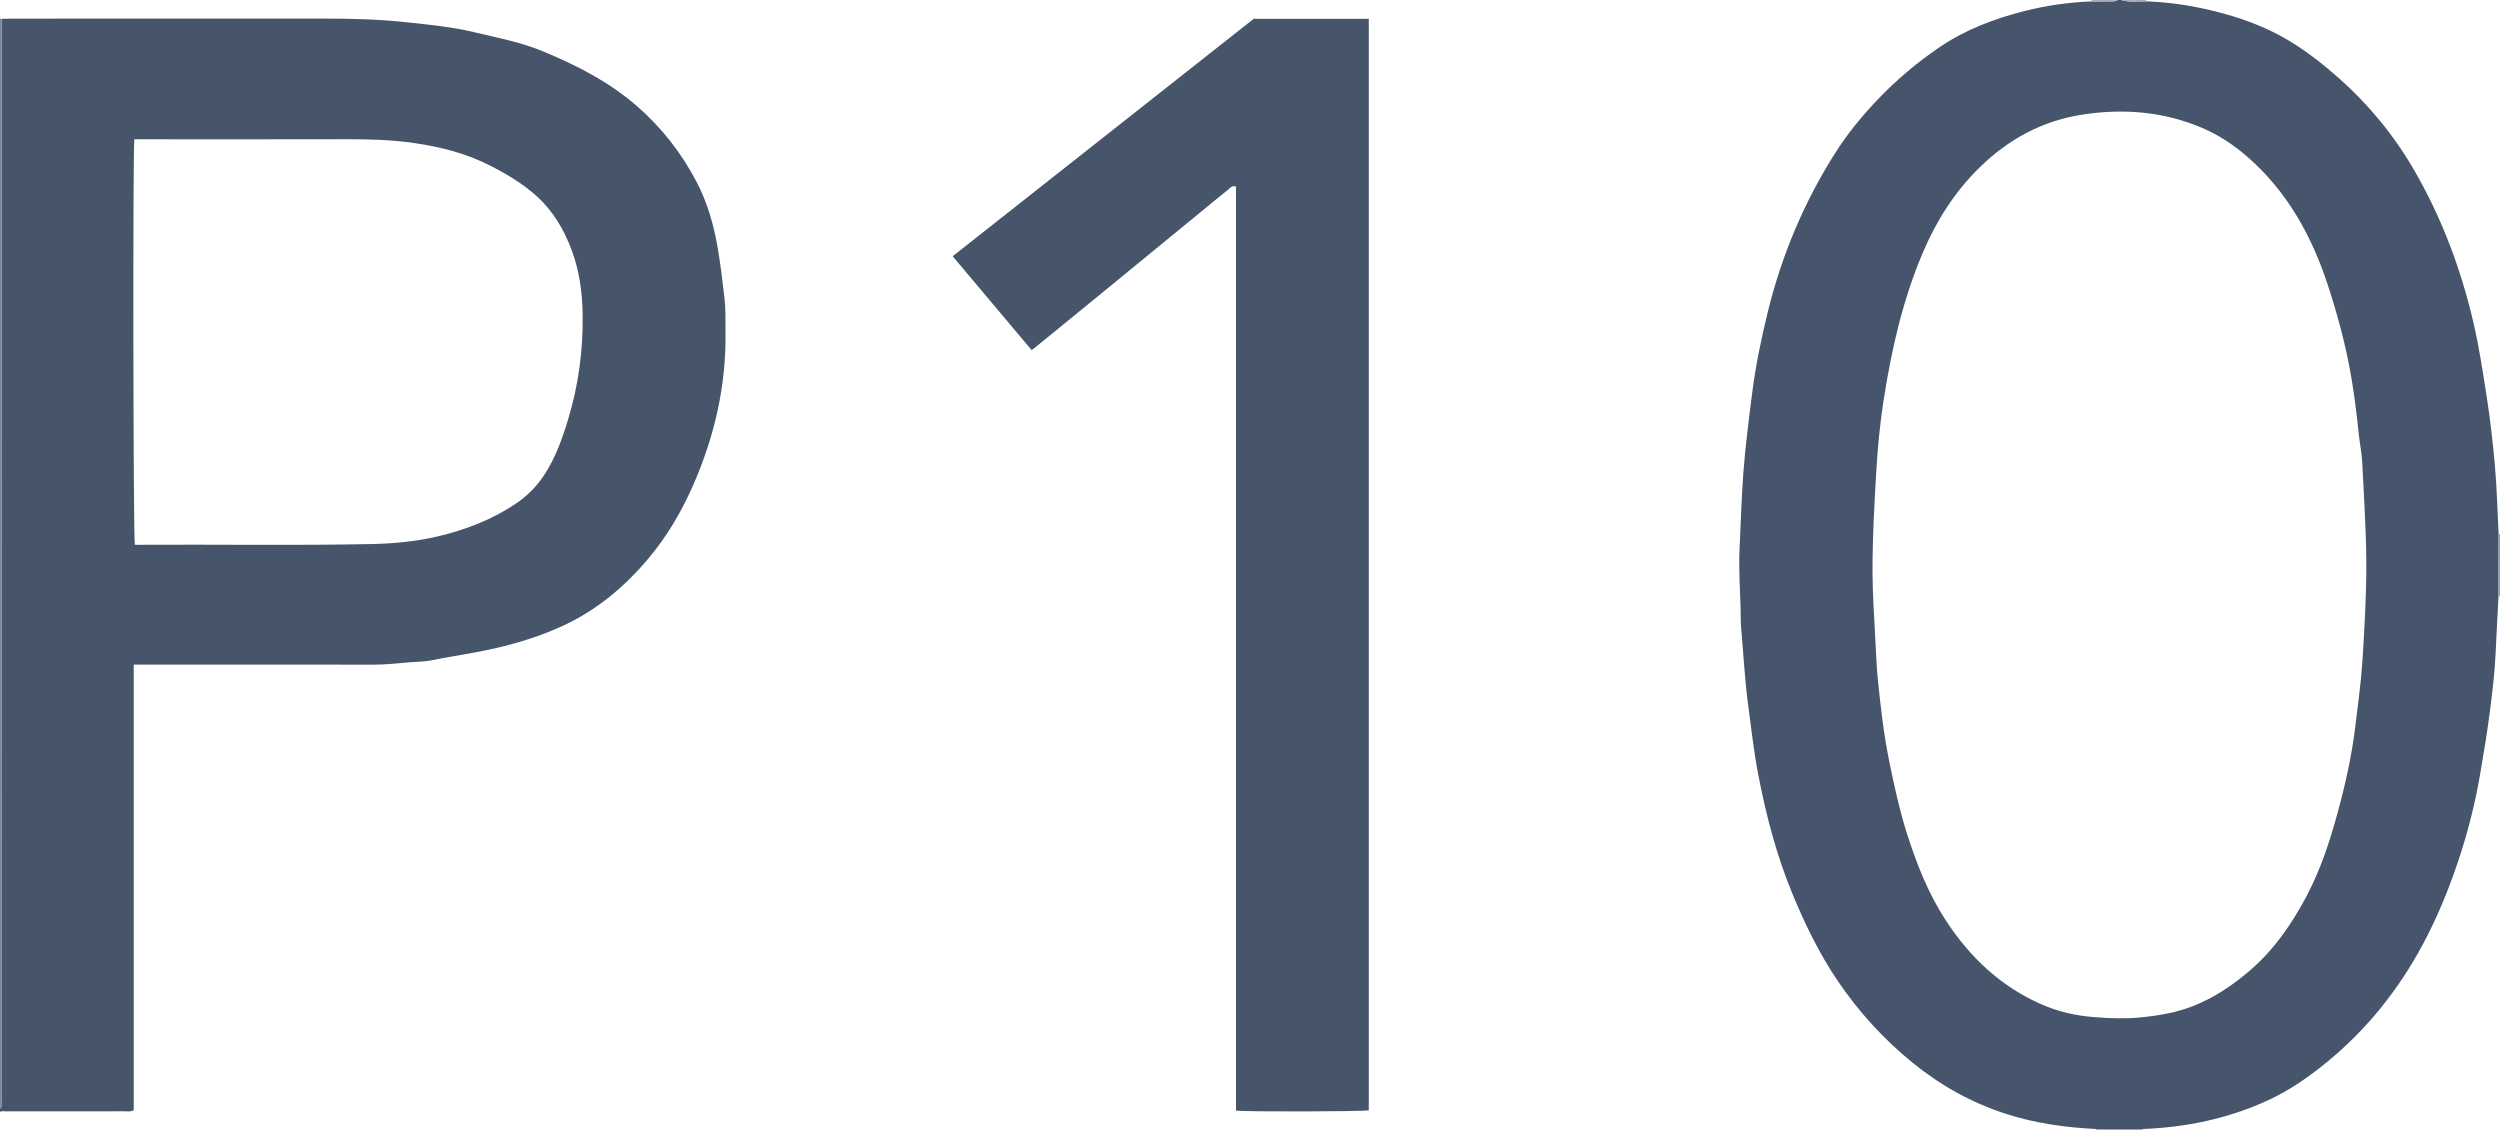 <?xml version="1.0" encoding="iso-8859-1"?>
<!-- Generator: Adobe Illustrator 27.0.0, SVG Export Plug-In . SVG Version: 6.00 Build 0)  -->
<svg version="1.1" id="Layer_1" xmlns="http://www.w3.org/2000/svg" xmlns:xlink="http://www.w3.org/1999/xlink" x="0px" y="0px"
	 viewBox="0 0 1610 728" style="enable-background:new 0 0 1610 728;" xml:space="preserve">
<g>
	<path style="fill:#46556B;" d="M1349.937,727.088c-19.816-1.001-39.345-3.679-58.297-9.826
		c-22.065-7.156-41.882-18.189-59.928-32.87c-18.79-15.286-34.878-32.982-48.342-52.887c-12.014-17.761-21.35-37.081-29.495-56.996
		c-9.981-24.403-16.554-49.723-21.533-75.49c-2.835-14.671-4.474-29.551-6.465-44.369c-2.215-16.489-3.047-33.076-4.534-49.614
		c-0.417-4.635-0.276-9.32-0.422-13.981c-0.396-12.639-1.245-25.268-0.633-37.925c0.779-16.099,1.22-32.204,2.414-48.295
		c1.255-16.93,3.433-33.732,5.539-50.546c2.251-17.965,5.876-35.7,10.189-53.293c9.012-36.762,23.519-71.219,43.855-103.11
		c7.601-11.919,16.601-22.876,26.366-33.183c12.315-12.998,25.899-24.491,40.694-34.491c16.557-11.191,35.018-18.187,54.284-23.076
		c14.201-3.604,28.661-5.658,43.316-6.226c2.805,0.005,5.62,0.152,8.414-0.023c2.885-0.181,5.896,0.676,8.641-0.887
		c0.667,0,1.333,0,2,0c5.286,1.644,10.704,0.854,16.079,0.871c14.66,0.488,29.085,2.644,43.318,6.142
		c16.681,4.099,32.793,9.781,47.611,18.541c11.758,6.952,22.515,15.325,32.783,24.388c19.531,17.239,35.896,37.113,48.889,59.565
		c17.912,30.949,30.356,64.157,38.388,98.999c3.47,15.053,5.753,30.318,8.159,45.573c2.384,15.117,4.1,30.303,5.461,45.512
		c1.318,14.731,1.647,29.551,2.411,44.332c-0.014,13.375-0.028,26.75-0.042,40.124c-0.632,12.112-1.35,24.221-1.87,36.338
		c-0.521,12.135-1.973,24.192-3.488,36.209c-1.784,14.155-4.139,28.248-6.552,42.326c-3.288,19.183-8.105,37.946-14.313,56.36
		c-6.156,18.259-13.487,36.047-22.605,53.039c-15.667,29.196-35.989,54.617-61.688,75.68c-11.755,9.634-24.171,18.271-37.972,24.608
		c-25.519,11.715-52.512,17.396-80.518,18.465C1370.013,727.076,1359.975,727.082,1349.937,727.088z M1205.895,368.715
		c0.031,12.479,1.119,30.078,2.056,47.682c0.354,6.642,0.61,13.297,1.259,19.913c1.817,18.509,3.94,36.975,7.7,55.226
		c3.115,15.118,6.371,30.186,11.054,44.914c6.309,19.842,13.859,39.102,25.363,56.638c15.512,23.646,35.342,42.319,61.46,53.755
		c10.569,4.628,21.774,7.224,33.23,8.136c9.912,0.789,19.855,1.228,29.86,0.29c6.644-0.623,13.19-1.528,19.683-2.925
		c19.345-4.164,35.643-14,50.595-26.654c16.056-13.589,27.673-30.417,37.382-48.801c8.734-16.538,14.573-34.124,19.511-52.097
		c5.153-18.757,9.461-37.683,11.774-56.992c1.659-13.852,3.622-27.669,4.546-41.622c1.044-15.759,1.899-31.529,2.346-47.302
		c0.349-12.294,0.222-24.617-0.275-36.941c-0.463-11.467-1.008-22.939-1.644-34.39c-0.358-6.441-0.47-12.945-1.56-19.371
		c-0.999-5.892-1.513-11.869-2.184-17.815c-1.192-10.566-2.652-21.092-4.553-31.556c-3.388-18.643-8.387-36.869-14.259-54.863
		c-10.434-31.975-26.24-60.589-51.971-83.008c-8.976-7.82-18.881-14.312-29.779-18.869c-24.355-10.184-49.691-12.262-75.77-8.359
		c-26.162,3.915-48.054,15.782-66.766,34.05c-16.066,15.685-27.877,34.356-36.598,54.838
		c-12.952,30.419-20.218,62.477-25.293,95.033c-2.458,15.765-3.924,31.68-4.829,47.603
		C1207.129,324.65,1205.912,344.081,1205.895,368.715z"/>
	<path style="fill:#46556A;" d="M1.071,12.144c1.83-0.048,3.66-0.138,5.49-0.139c66.998-0.007,133.995,0.036,200.993-0.034
		c17.991-0.019,35.996,0.391,53.844,2.325c14.653,1.588,29.384,2.954,43.841,6.407c15.011,3.585,30.21,6.438,44.527,12.393
		c21.546,8.96,42.149,19.416,60.036,34.899c16.115,13.949,28.944,30.338,38.741,49.025c6.877,13.118,11.012,27.345,13.553,42.007
		c1.932,11.145,3.255,22.371,4.541,33.588c0.793,6.924,0.467,13.979,0.579,20.977c0.56,34.995-7.204,68.24-21.361,100.073
		c-7.323,16.469-16.452,31.906-28.068,45.754c-15.365,18.317-33.326,33.458-55.16,43.533c-17.861,8.242-36.702,13.483-56.008,17.075
		c-9.632,1.792-19.314,3.323-28.92,5.24c-4.608,0.919-9.277,0.877-13.889,1.25c-7.614,0.616-15.219,1.534-22.9,1.522
		c-49.665-0.078-99.33-0.04-148.994-0.04c-1.803,0-3.606,0-5.789,0c0,95.913,0,191.5,0,286.939
		c-2.059,1.262-3.937,0.731-5.706,0.734c-25.499,0.042-50.998,0.022-76.497,0.049C2.621,715.724,1.264,715.324,0,716
		c0-0.667,0-1.333,0-2c1.947-1.546,0.942-3.691,0.943-5.513C0.998,500.033,0.993,291.58,0.999,83.126
		C1,59.465,1.046,35.805,1.071,12.144z M86.521,89.702c-1.048,7.265-0.712,257.635,0.328,261.134c0.618,0,1.277,0.004,1.935,0
		c50.144-0.311,100.289,0.552,150.433-0.47c14.363-0.293,28.613-1.641,42.524-4.887c17.678-4.125,34.514-10.589,49.856-20.714
		c7.684-5.071,13.891-11.274,18.89-18.882c7.291-11.094,11.66-23.468,15.457-36.019c6.639-21.942,9.631-44.394,9.275-67.376
		c-0.221-14.284-2.082-28.135-7.102-41.522c-4.97-13.255-11.963-25.164-22.627-34.746c-9.241-8.304-19.773-14.506-30.818-20.048
		c-15.034-7.545-31.13-11.562-47.555-13.993c-14.806-2.191-29.817-2.553-44.82-2.515c-42.664,0.11-85.329,0.039-127.994,0.039
		C91.809,89.702,89.311,89.702,86.521,89.702z"/>
	<path style="fill:#818495;" d="M1.071,12.144C1.046,35.805,1,59.465,0.999,83.126C0.993,291.58,0.998,500.033,0.943,708.487
		c0,1.822,1.004,3.967-0.943,5.513C0,480,0,246,0,12C0.357,12.048,0.714,12.096,1.071,12.144z"/>
	<path style="fill:#9C9EAB;" d="M1609.099,343.922c0.296,0.077,0.596,0.104,0.901,0.078c0,13.333,0,26.667,0,40l-0.476-0.072
		l-0.467,0.118C1609.071,370.671,1609.085,357.296,1609.099,343.922z"/>
	<path style="fill:#A2A4B0;" d="M1380.051,727.07c-0.142,0.303-0.159,0.613-0.051,0.93c-10,0-20,0-30,0
		c0.078-0.311,0.057-0.615-0.063-0.912C1359.975,727.082,1370.013,727.076,1380.051,727.07z"/>
	<path style="fill:#ABACB8;" d="M1364,0c-2.745,1.563-5.756,0.707-8.641,0.887c-2.794,0.175-5.608,0.029-8.414,0.023
		c0.114-0.298,0.132-0.602,0.055-0.911C1352.667,0,1358.333,0,1364,0z"/>
	<path style="fill:#A9AAB6;" d="M1382,0c-0.03,0.295-0.004,0.586,0.079,0.871C1376.704,0.854,1371.286,1.644,1366,0
		C1371.333,0,1376.667,0,1382,0z"/>
	<path style="fill:#47556B;" d="M795.988,715.243c0-198.516,0-396.776,0-595.013c-2.456-1.128-3.619,0.756-4.892,1.77
		c-6.38,5.08-12.653,10.294-18.961,15.463c-21.375,17.516-42.74,35.044-64.126,52.546c-13.912,11.385-27.852,22.736-41.784,34.096
		c-0.508,0.414-1.066,0.766-1.872,1.34c-16.86-20.041-33.663-40.013-50.84-60.431c64.786-51.096,129.404-102.059,193.905-152.93
		c24.742,0,49.225,0,74.078,0c0,234.381,0,468.689,0,702.965C877.655,715.859,803.142,716.064,795.988,715.243z"/>
</g>
</svg>

